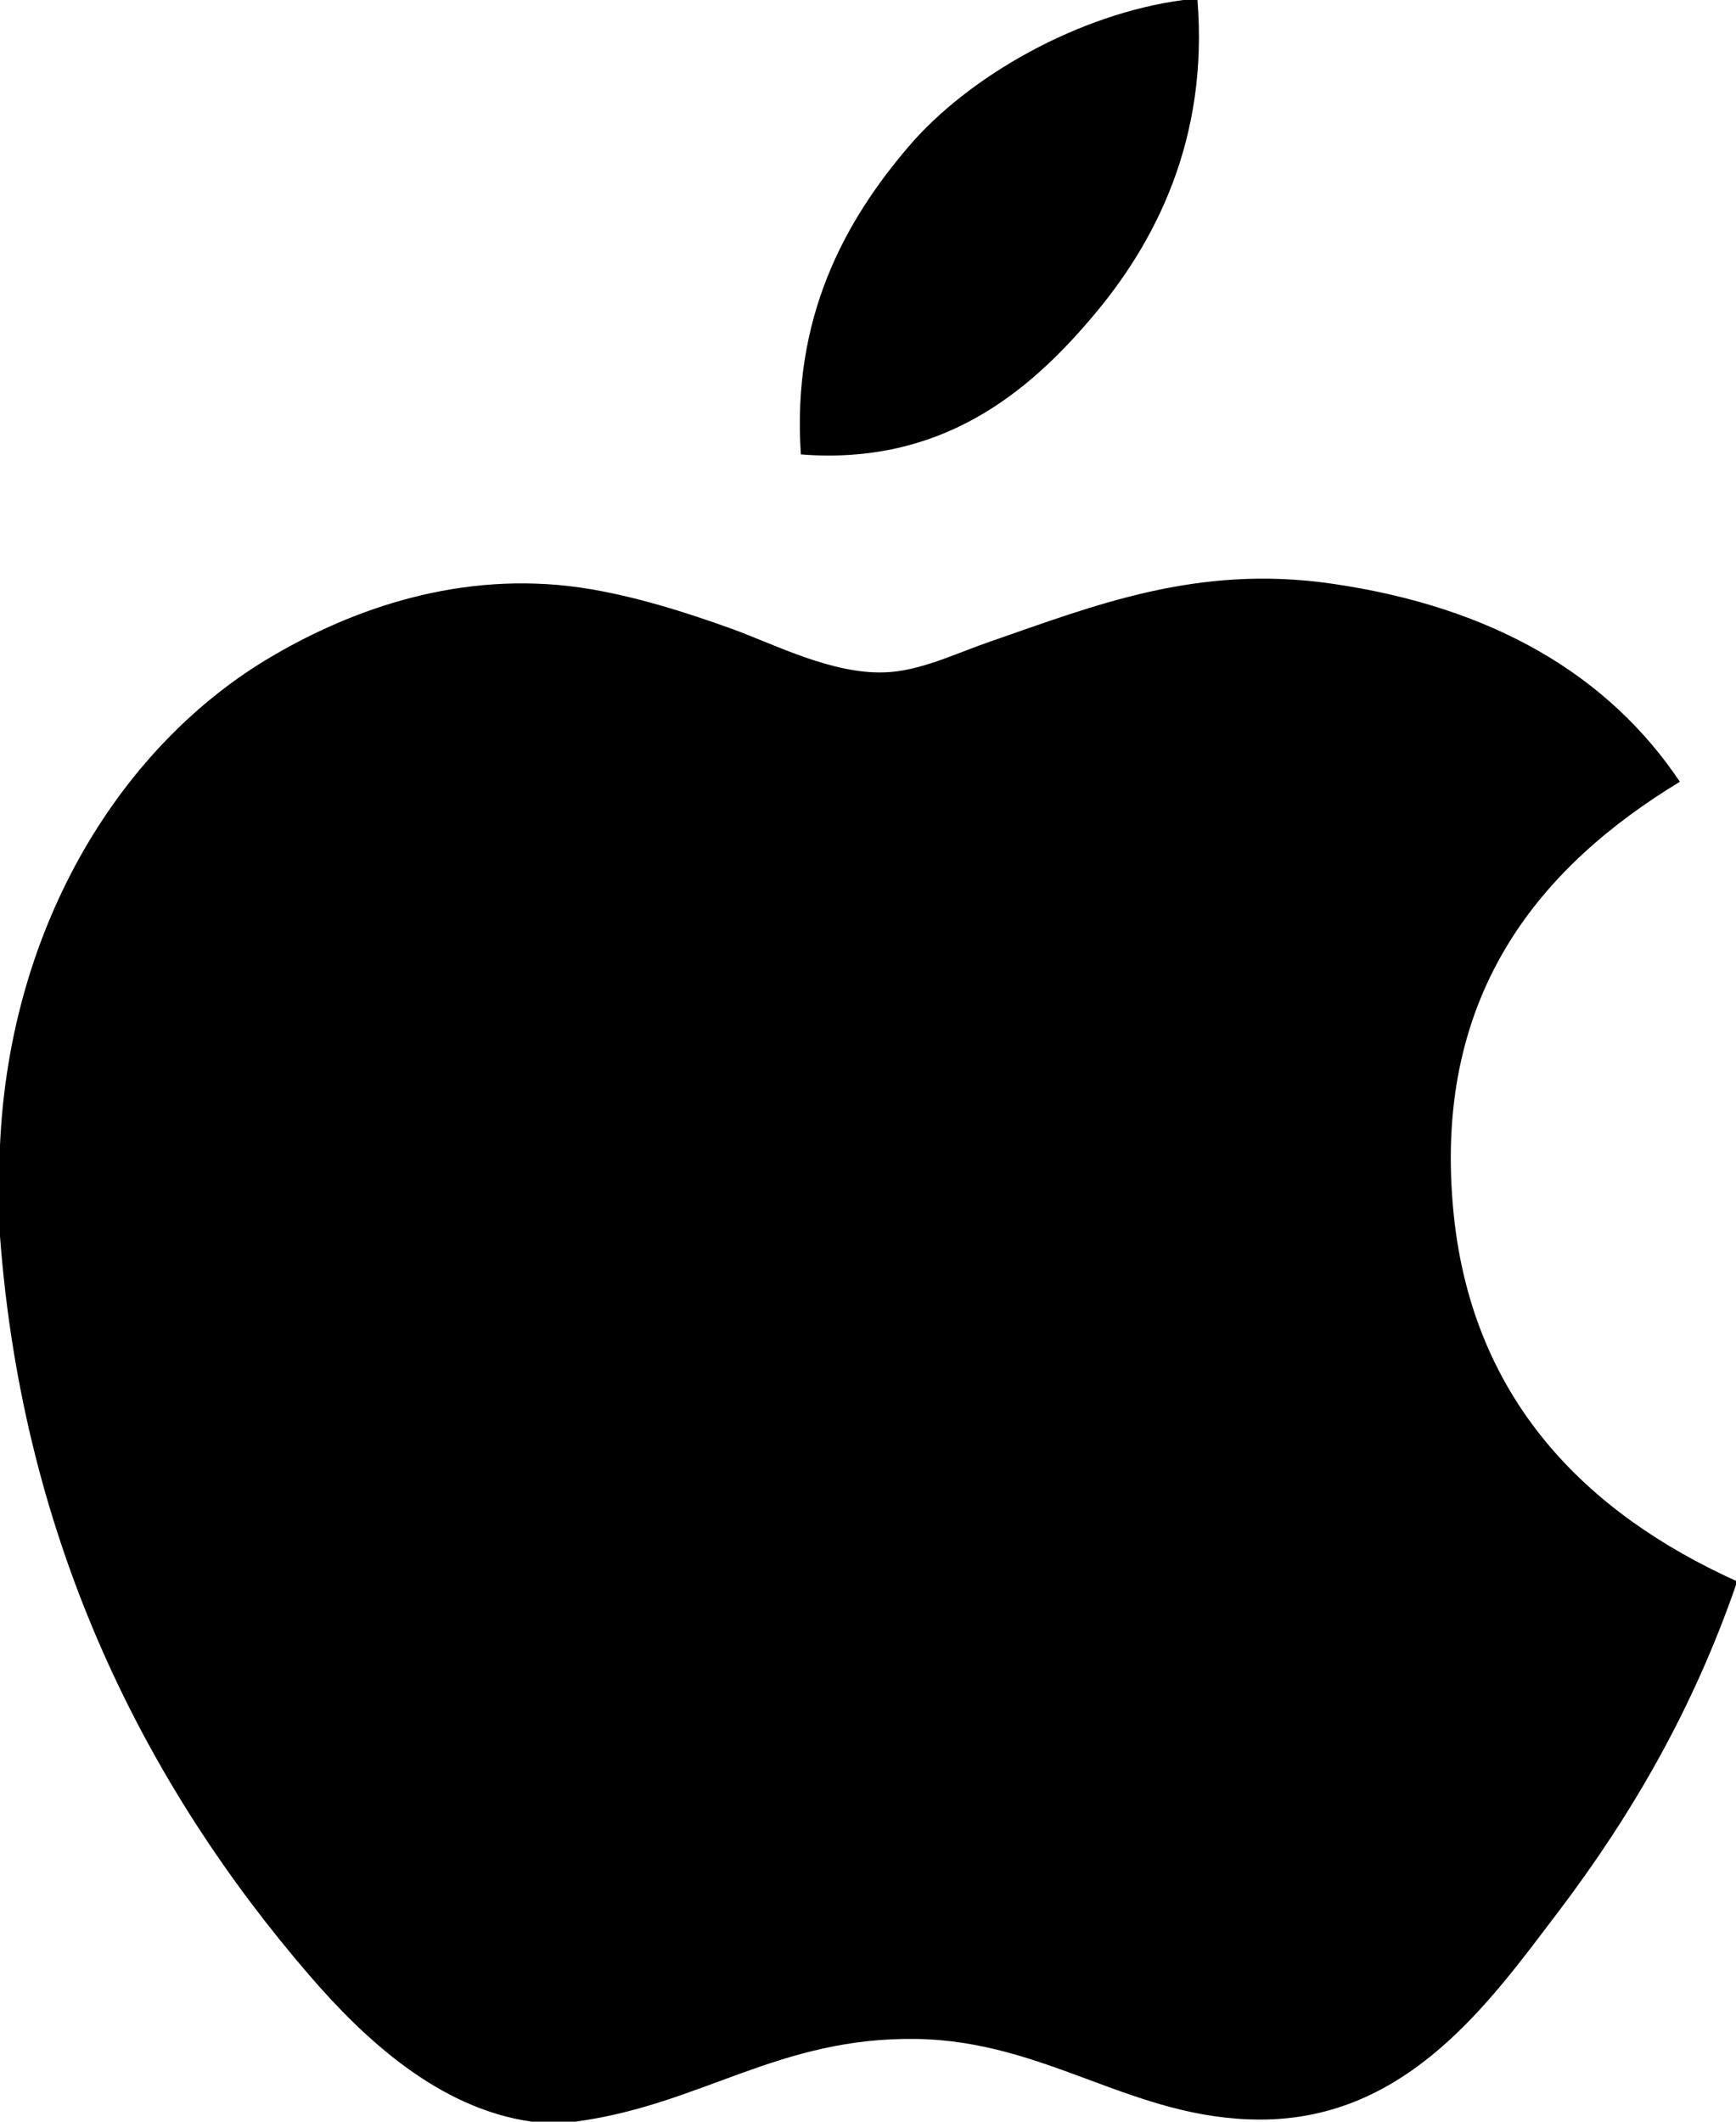 <svg width="9" height="11" viewBox="0 0 9 11" fill="none" xmlns="http://www.w3.org/2000/svg">
<path d="M6.135 0C6.159 0 6.183 0 6.208 0C6.266 0.721 5.991 1.26 5.657 1.65C5.328 2.037 4.879 2.413 4.152 2.356C4.104 1.646 4.379 1.147 4.713 0.757C5.023 0.395 5.591 0.072 6.135 0Z" fill="black"/>
<path d="M9 8.196C9 8.203 9 8.21 9 8.217C8.779 8.855 8.465 9.402 8.081 9.909C7.73 10.37 7.301 10.989 6.534 10.989C5.871 10.989 5.431 10.582 4.752 10.571C4.034 10.56 3.639 10.912 2.982 11C2.907 11 2.831 11 2.758 11C2.275 10.933 1.886 10.569 1.603 10.24C0.766 9.269 0.12 8.014 0 6.409C0 6.251 0 6.094 0 5.937C0.051 4.788 0.636 3.854 1.413 3.401C1.823 3.16 2.386 2.955 3.014 3.047C3.283 3.087 3.558 3.175 3.799 3.262C4.027 3.346 4.313 3.494 4.583 3.486C4.767 3.481 4.949 3.39 5.134 3.326C5.675 3.139 6.205 2.925 6.904 3.026C7.744 3.147 8.34 3.503 8.709 4.053C7.998 4.485 7.436 5.136 7.532 6.248C7.617 7.257 8.232 7.848 9 8.196Z" fill="black"/>
</svg>
